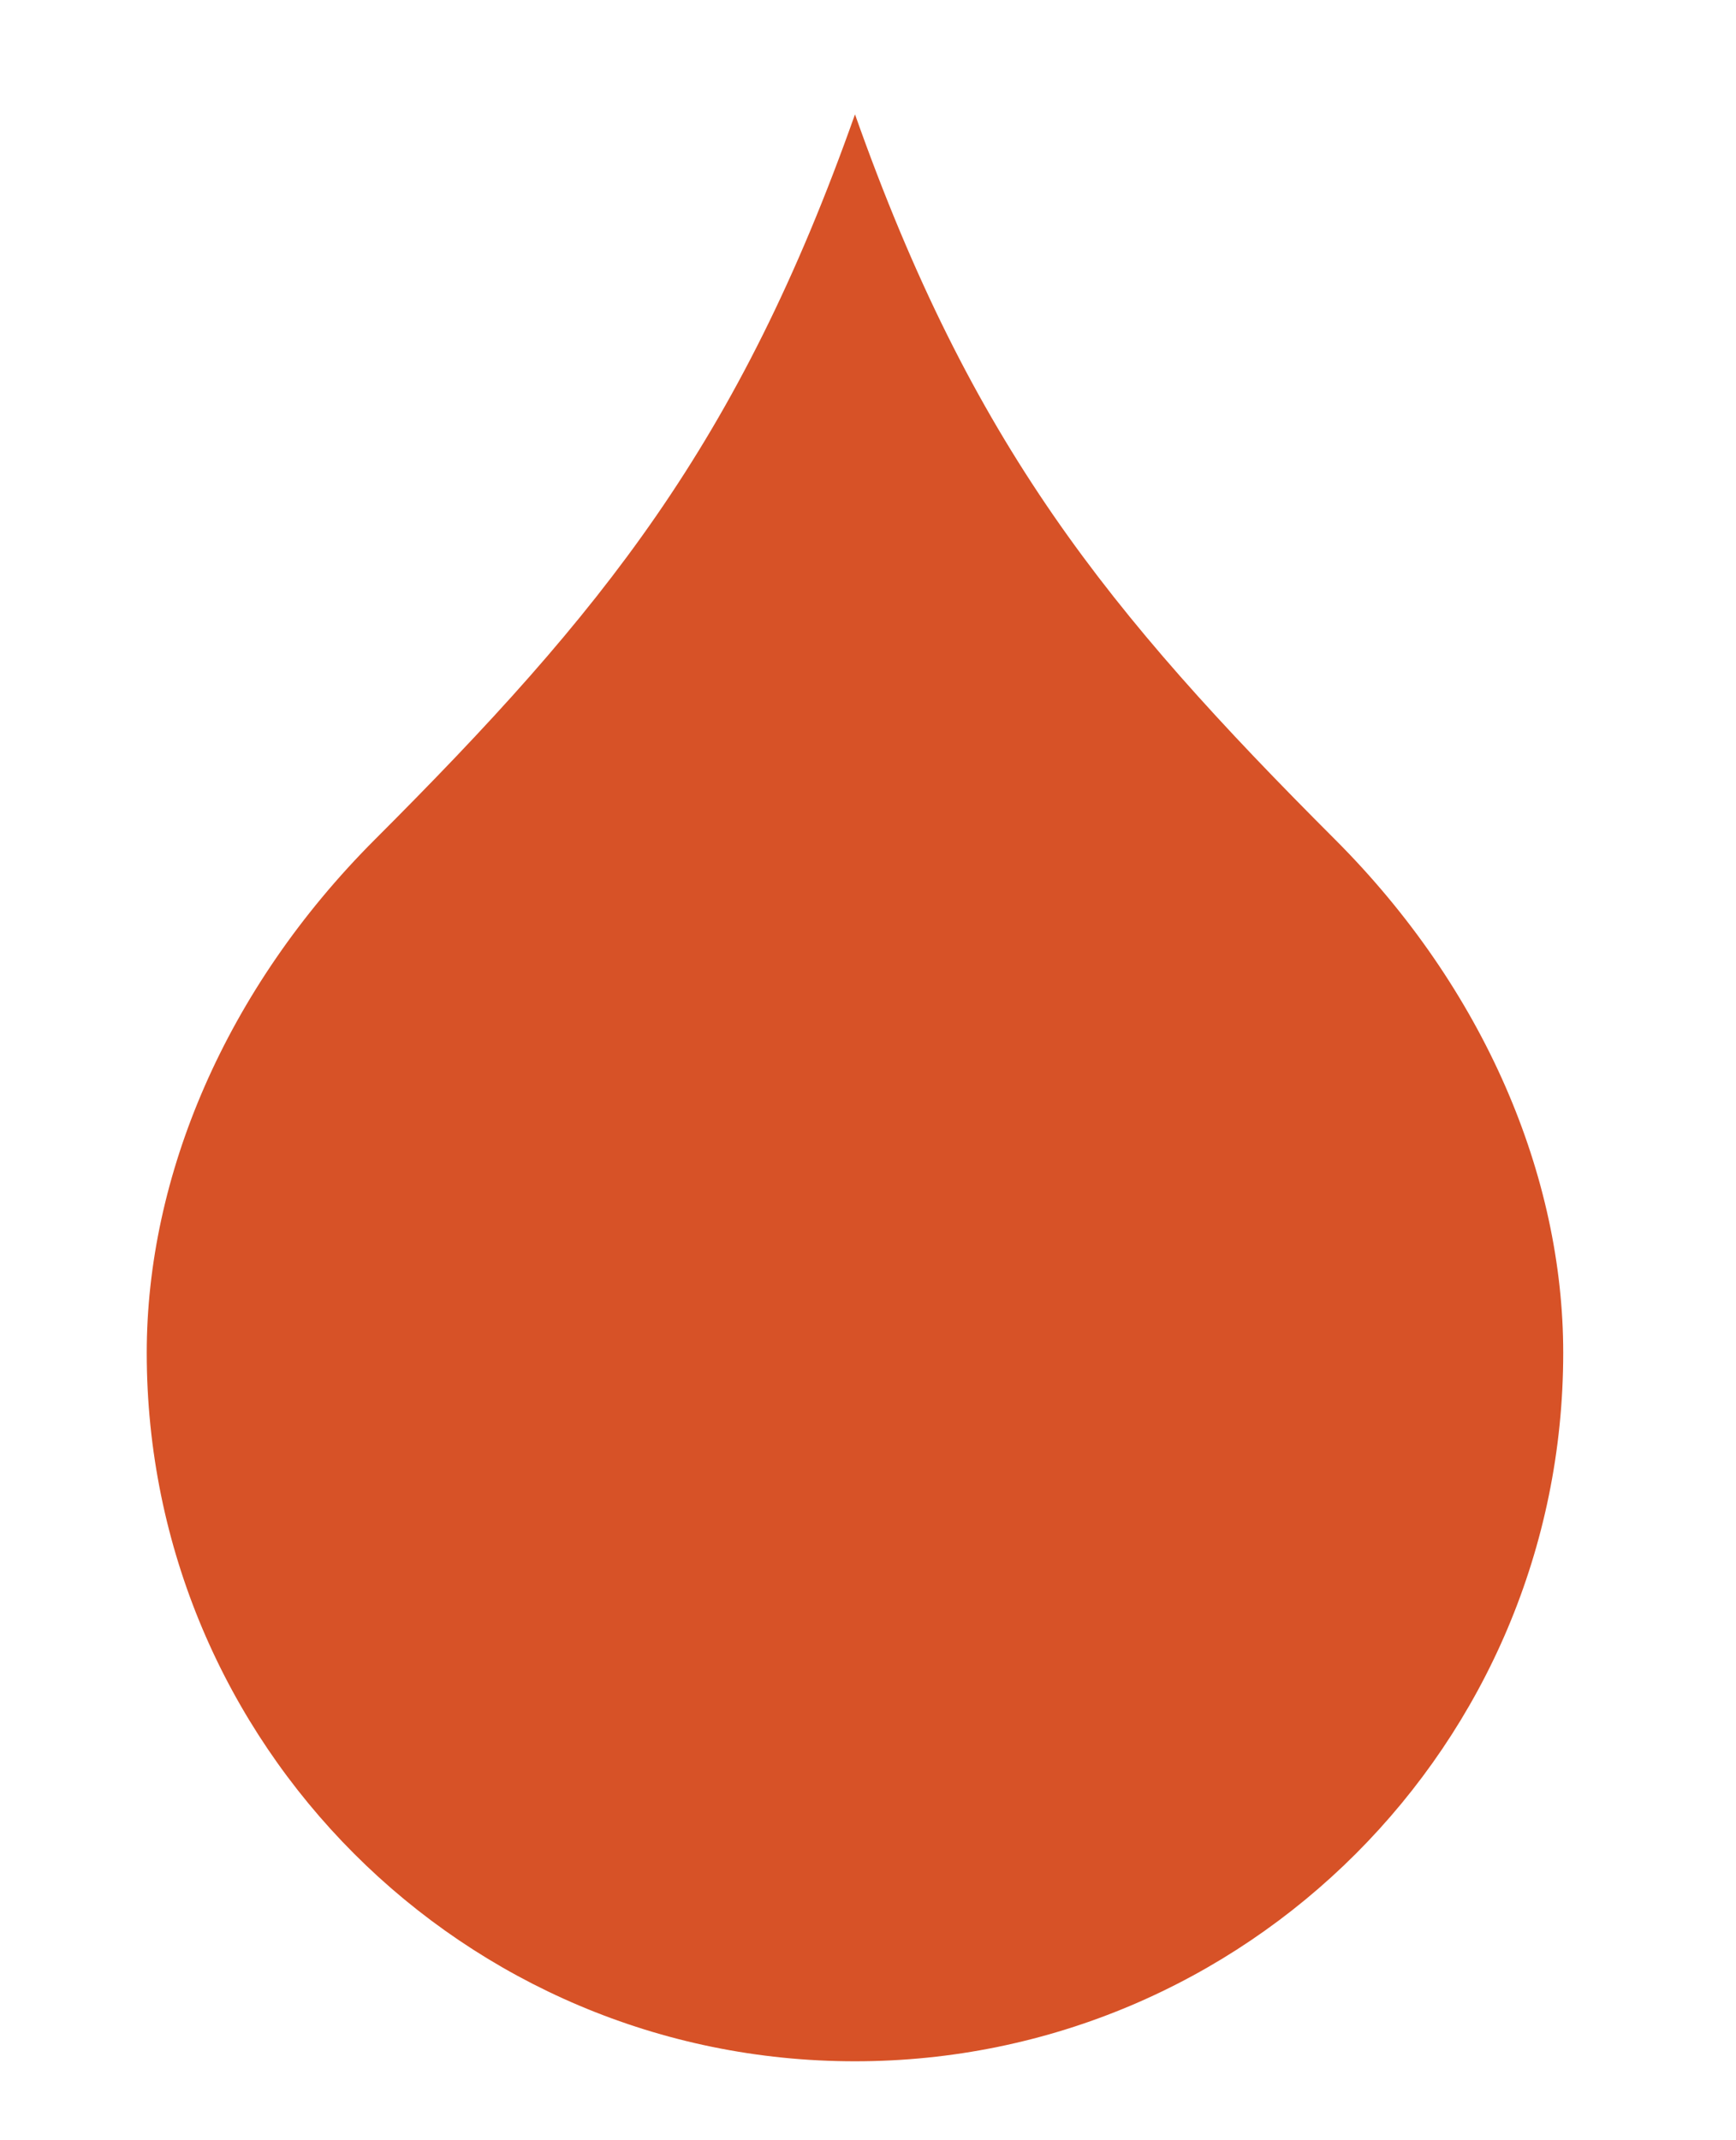 <?xml version="1.0" encoding="utf-8"?>
<!-- Generator: Adobe Illustrator 15.1.0, SVG Export Plug-In . SVG Version: 6.00 Build 0)  -->
<!DOCTYPE svg PUBLIC "-//W3C//DTD SVG 1.1//EN" "http://www.w3.org/Graphics/SVG/1.1/DTD/svg11.dtd">
<svg version="1.1" id="Layer_1" xmlns="http://www.w3.org/2000/svg" xmlns:xlink="http://www.w3.org/1999/xlink" x="0px" y="0px"
	 width="99px" height="122px" viewBox="0 0 99 122" enable-background="new 0 0 99 122" xml:space="preserve">
<path fill="#D75227" d="M48.758,6.519c6.652,18.814,14.372,28.34,27.377,41.343c8.549,8.549,13.012,19.231,13.012,29.267
	c0,22.307-18.083,40.391-40.389,40.391c-22.307,0-40.39-18.084-40.39-40.391c0-10.036,4.464-20.718,13.013-29.267
	C34.385,34.859,42.104,25.333,48.758,6.519"/>
</svg>
